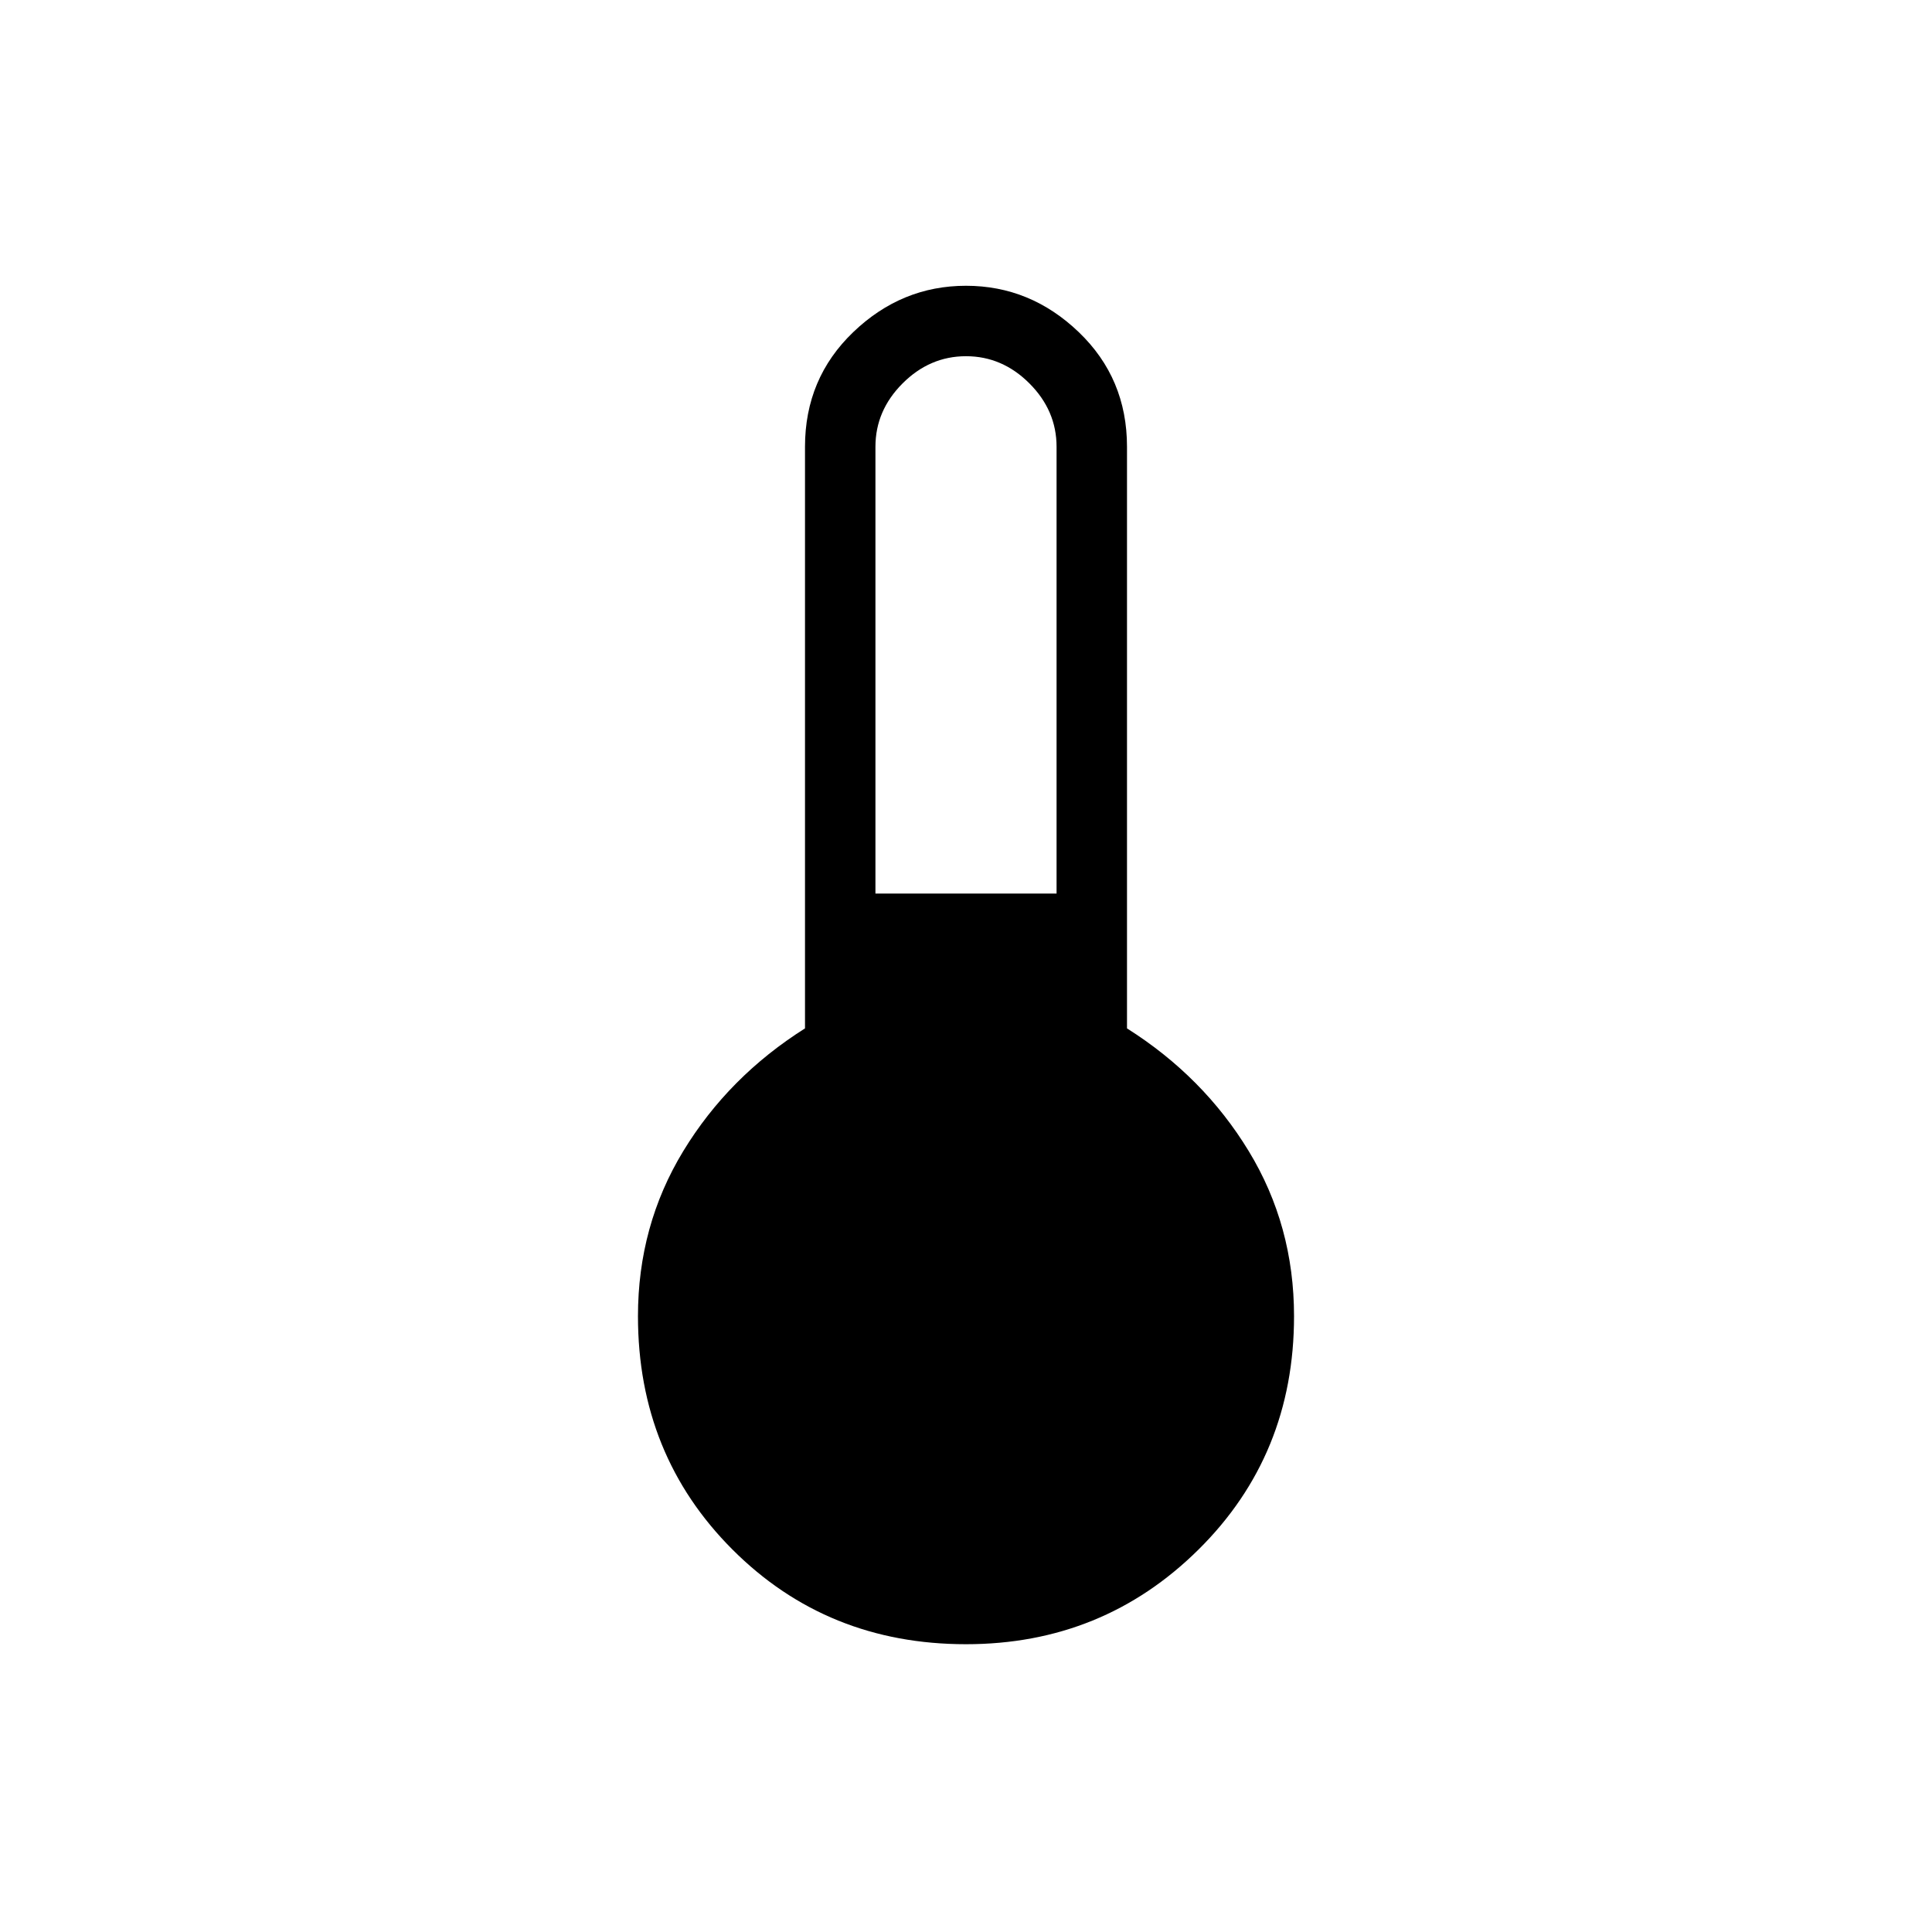 <svg xmlns="http://www.w3.org/2000/svg" height="48" width="48"><path d="M24 40.85q-3.45 0-5.8-2.35-2.35-2.35-2.35-5.8 0-2.25 1.125-4.1Q18.1 26.75 20 25.55V11.1q0-1.7 1.2-2.85Q22.4 7.1 24 7.1q1.6 0 2.8 1.15Q28 9.4 28 11.1v14.45q1.9 1.2 3.025 3.05 1.125 1.85 1.125 4.1 0 3.45-2.375 5.8Q27.4 40.85 24 40.85ZM21.75 22.2h4.5V11.1q0-.9-.675-1.575Q24.9 8.85 24 8.85q-.9 0-1.575.675-.675.675-.675 1.575Z"/></svg>
